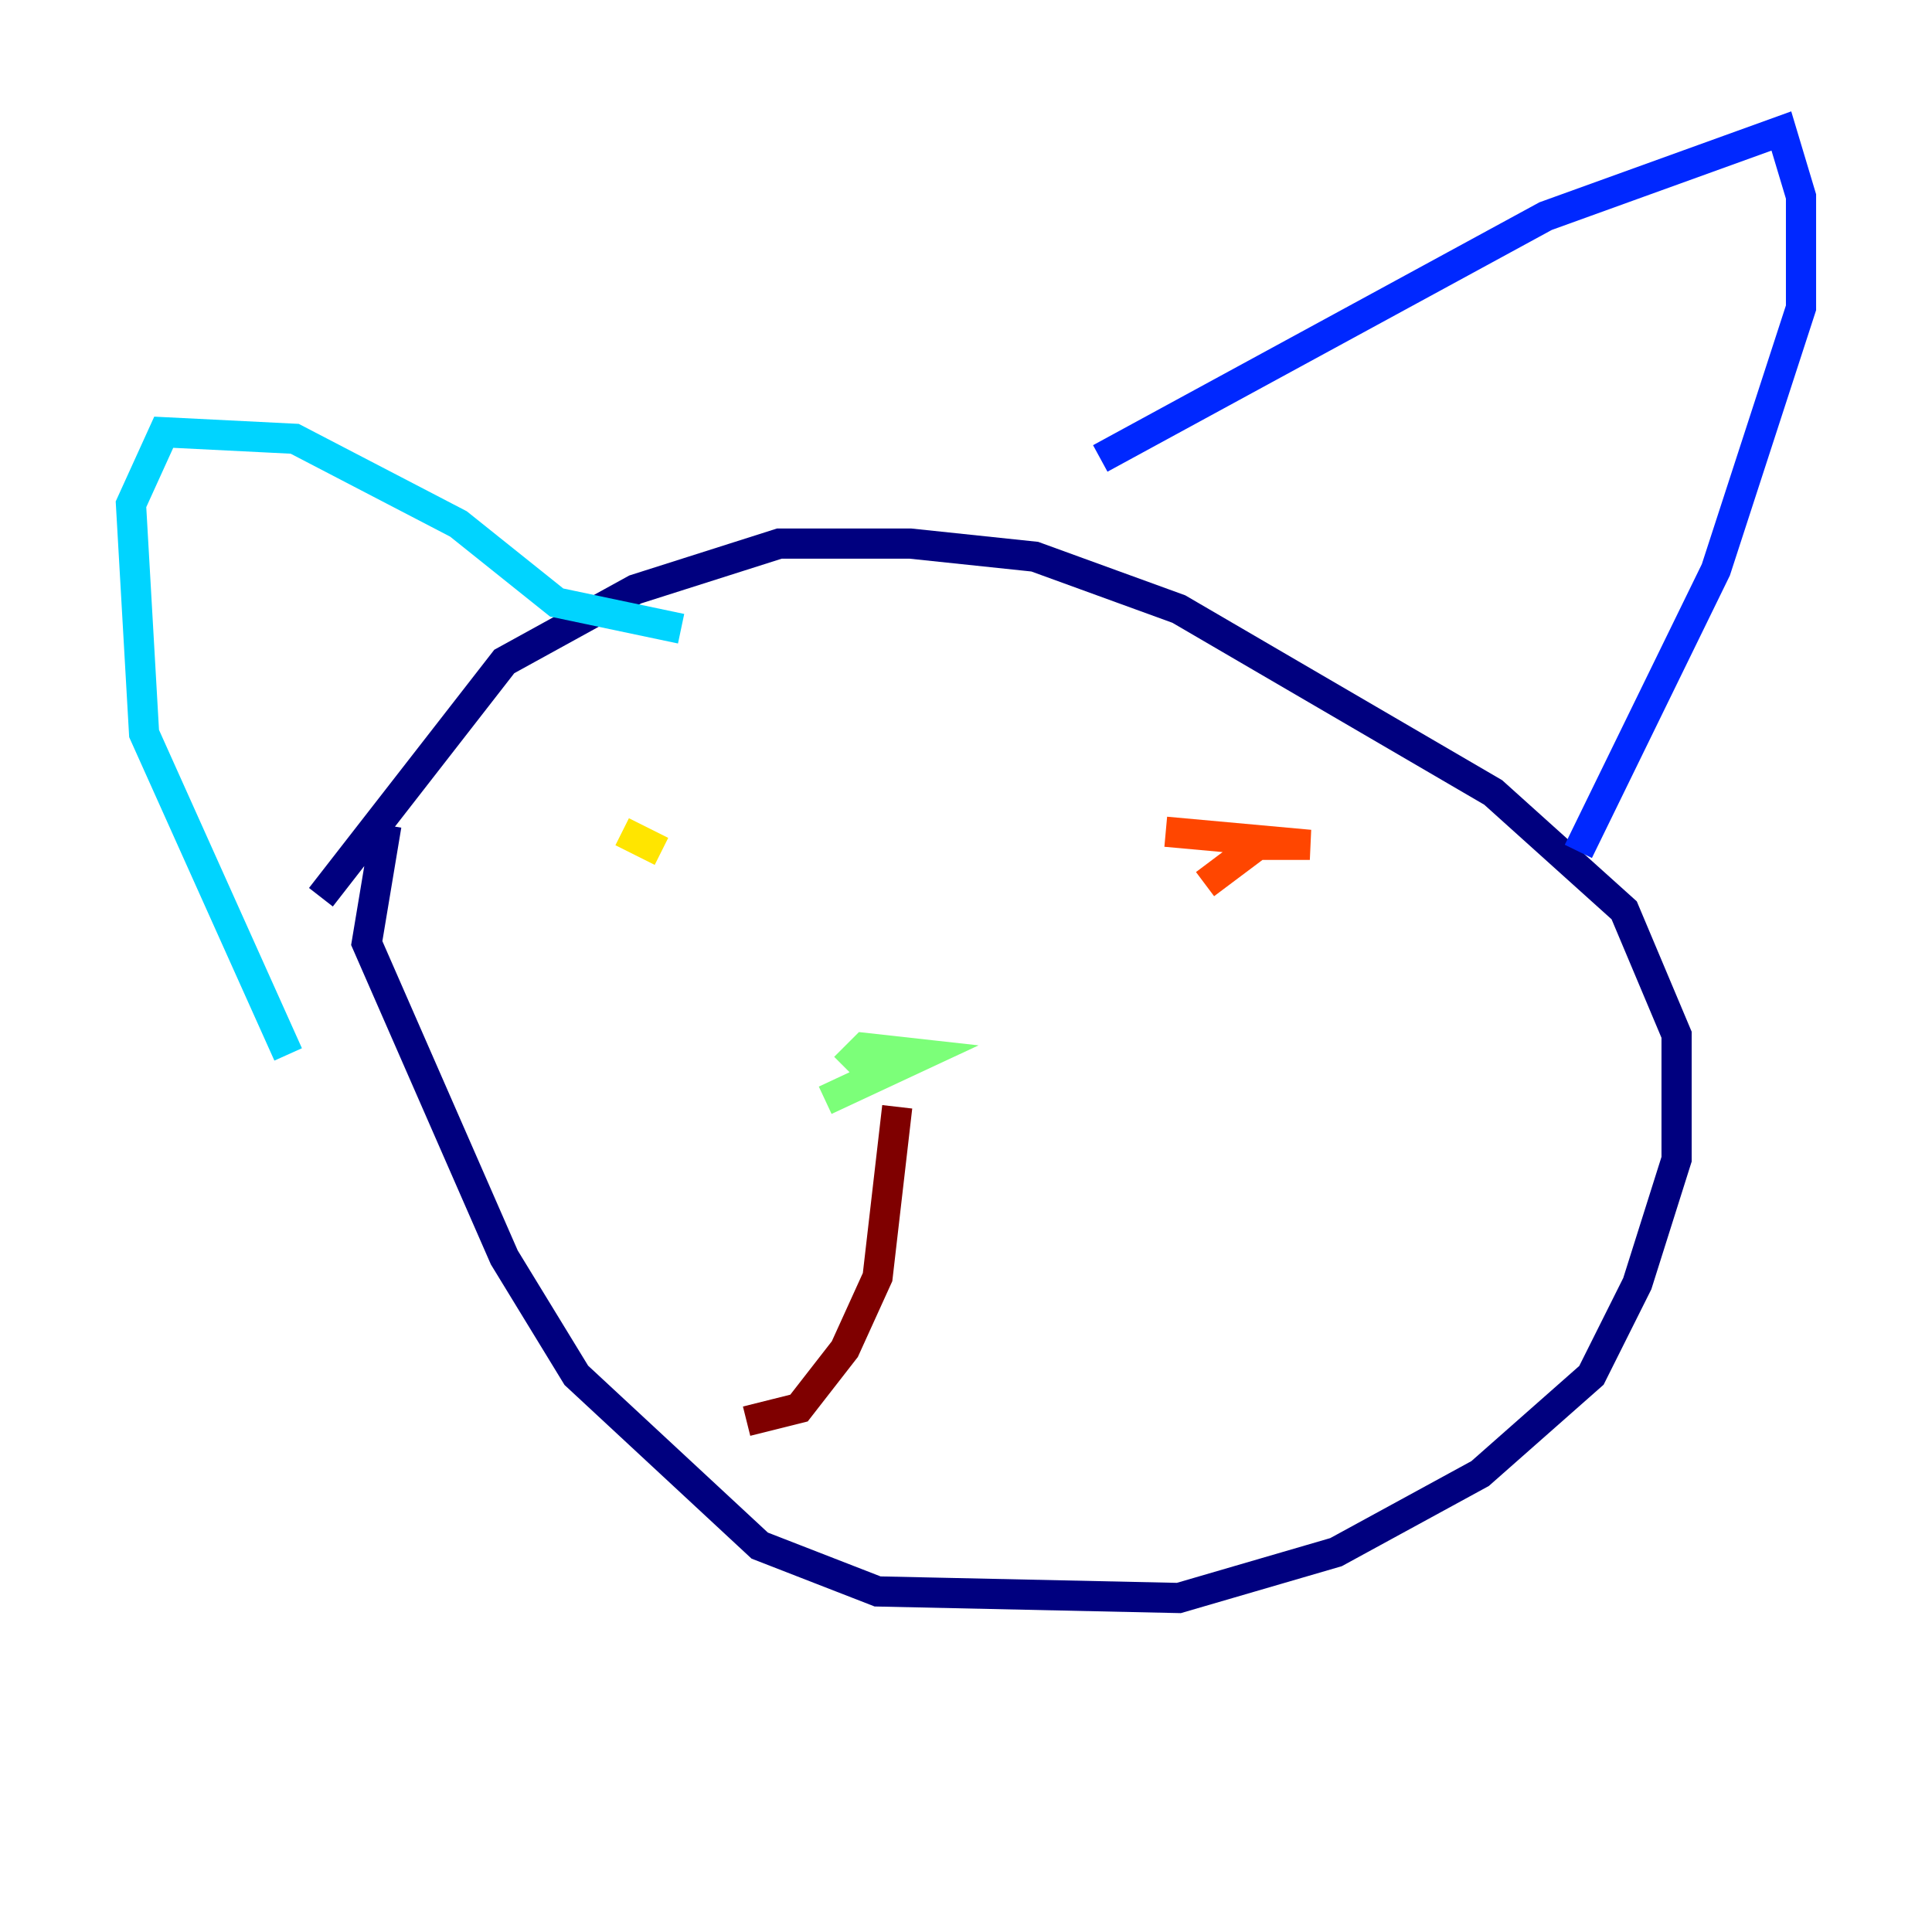 <?xml version="1.0" encoding="utf-8" ?>
<svg baseProfile="tiny" height="128" version="1.2" viewBox="0,0,128,128" width="128" xmlns="http://www.w3.org/2000/svg" xmlns:ev="http://www.w3.org/2001/xml-events" xmlns:xlink="http://www.w3.org/1999/xlink"><defs /><polyline fill="none" points="25.6,54.671 24.298,62.481 33.41,83.308 38.183,91.119 50.332,102.4 58.142,105.437 78.102,105.871 88.515,102.834 98.061,97.627 105.437,91.119 108.475,85.044 111.078,76.8 111.078,68.556 107.607,60.312 98.929,52.502 78.102,40.352 68.556,36.881 60.312,36.014 51.634,36.014 42.088,39.051 33.41,43.824 21.261,59.444" stroke="#00007f" stroke-width="2" /><polyline fill="none" points="72.895,30.373 102.4,14.319 118.02,8.678 119.322,13.017 119.322,20.393 113.681,37.749 104.57,56.407" stroke="#0028ff" stroke-width="2" /><polyline fill="none" points="45.125,41.654 36.881,39.919 30.373,34.712 19.525,29.071 10.848,28.637 8.678,33.41 9.546,48.597 19.091,69.858" stroke="#00d4ff" stroke-width="2" /><polyline fill="none" points="54.671,72.895 61.18,69.858 57.275,69.424 55.973,70.725" stroke="#7cff79" stroke-width="2" /><polyline fill="none" points="43.824,56.407 41.22,55.105" stroke="#ffe500" stroke-width="2" /><polyline fill="none" points="77.234,55.105 86.78,55.973 83.308,55.973 79.837,58.576" stroke="#ff4600" stroke-width="2" /><polyline fill="none" points="59.444,73.329 58.142,84.61 55.973,89.383 52.936,93.288 49.464,94.156" stroke="#7f0000" stroke-width="2" /></svg>